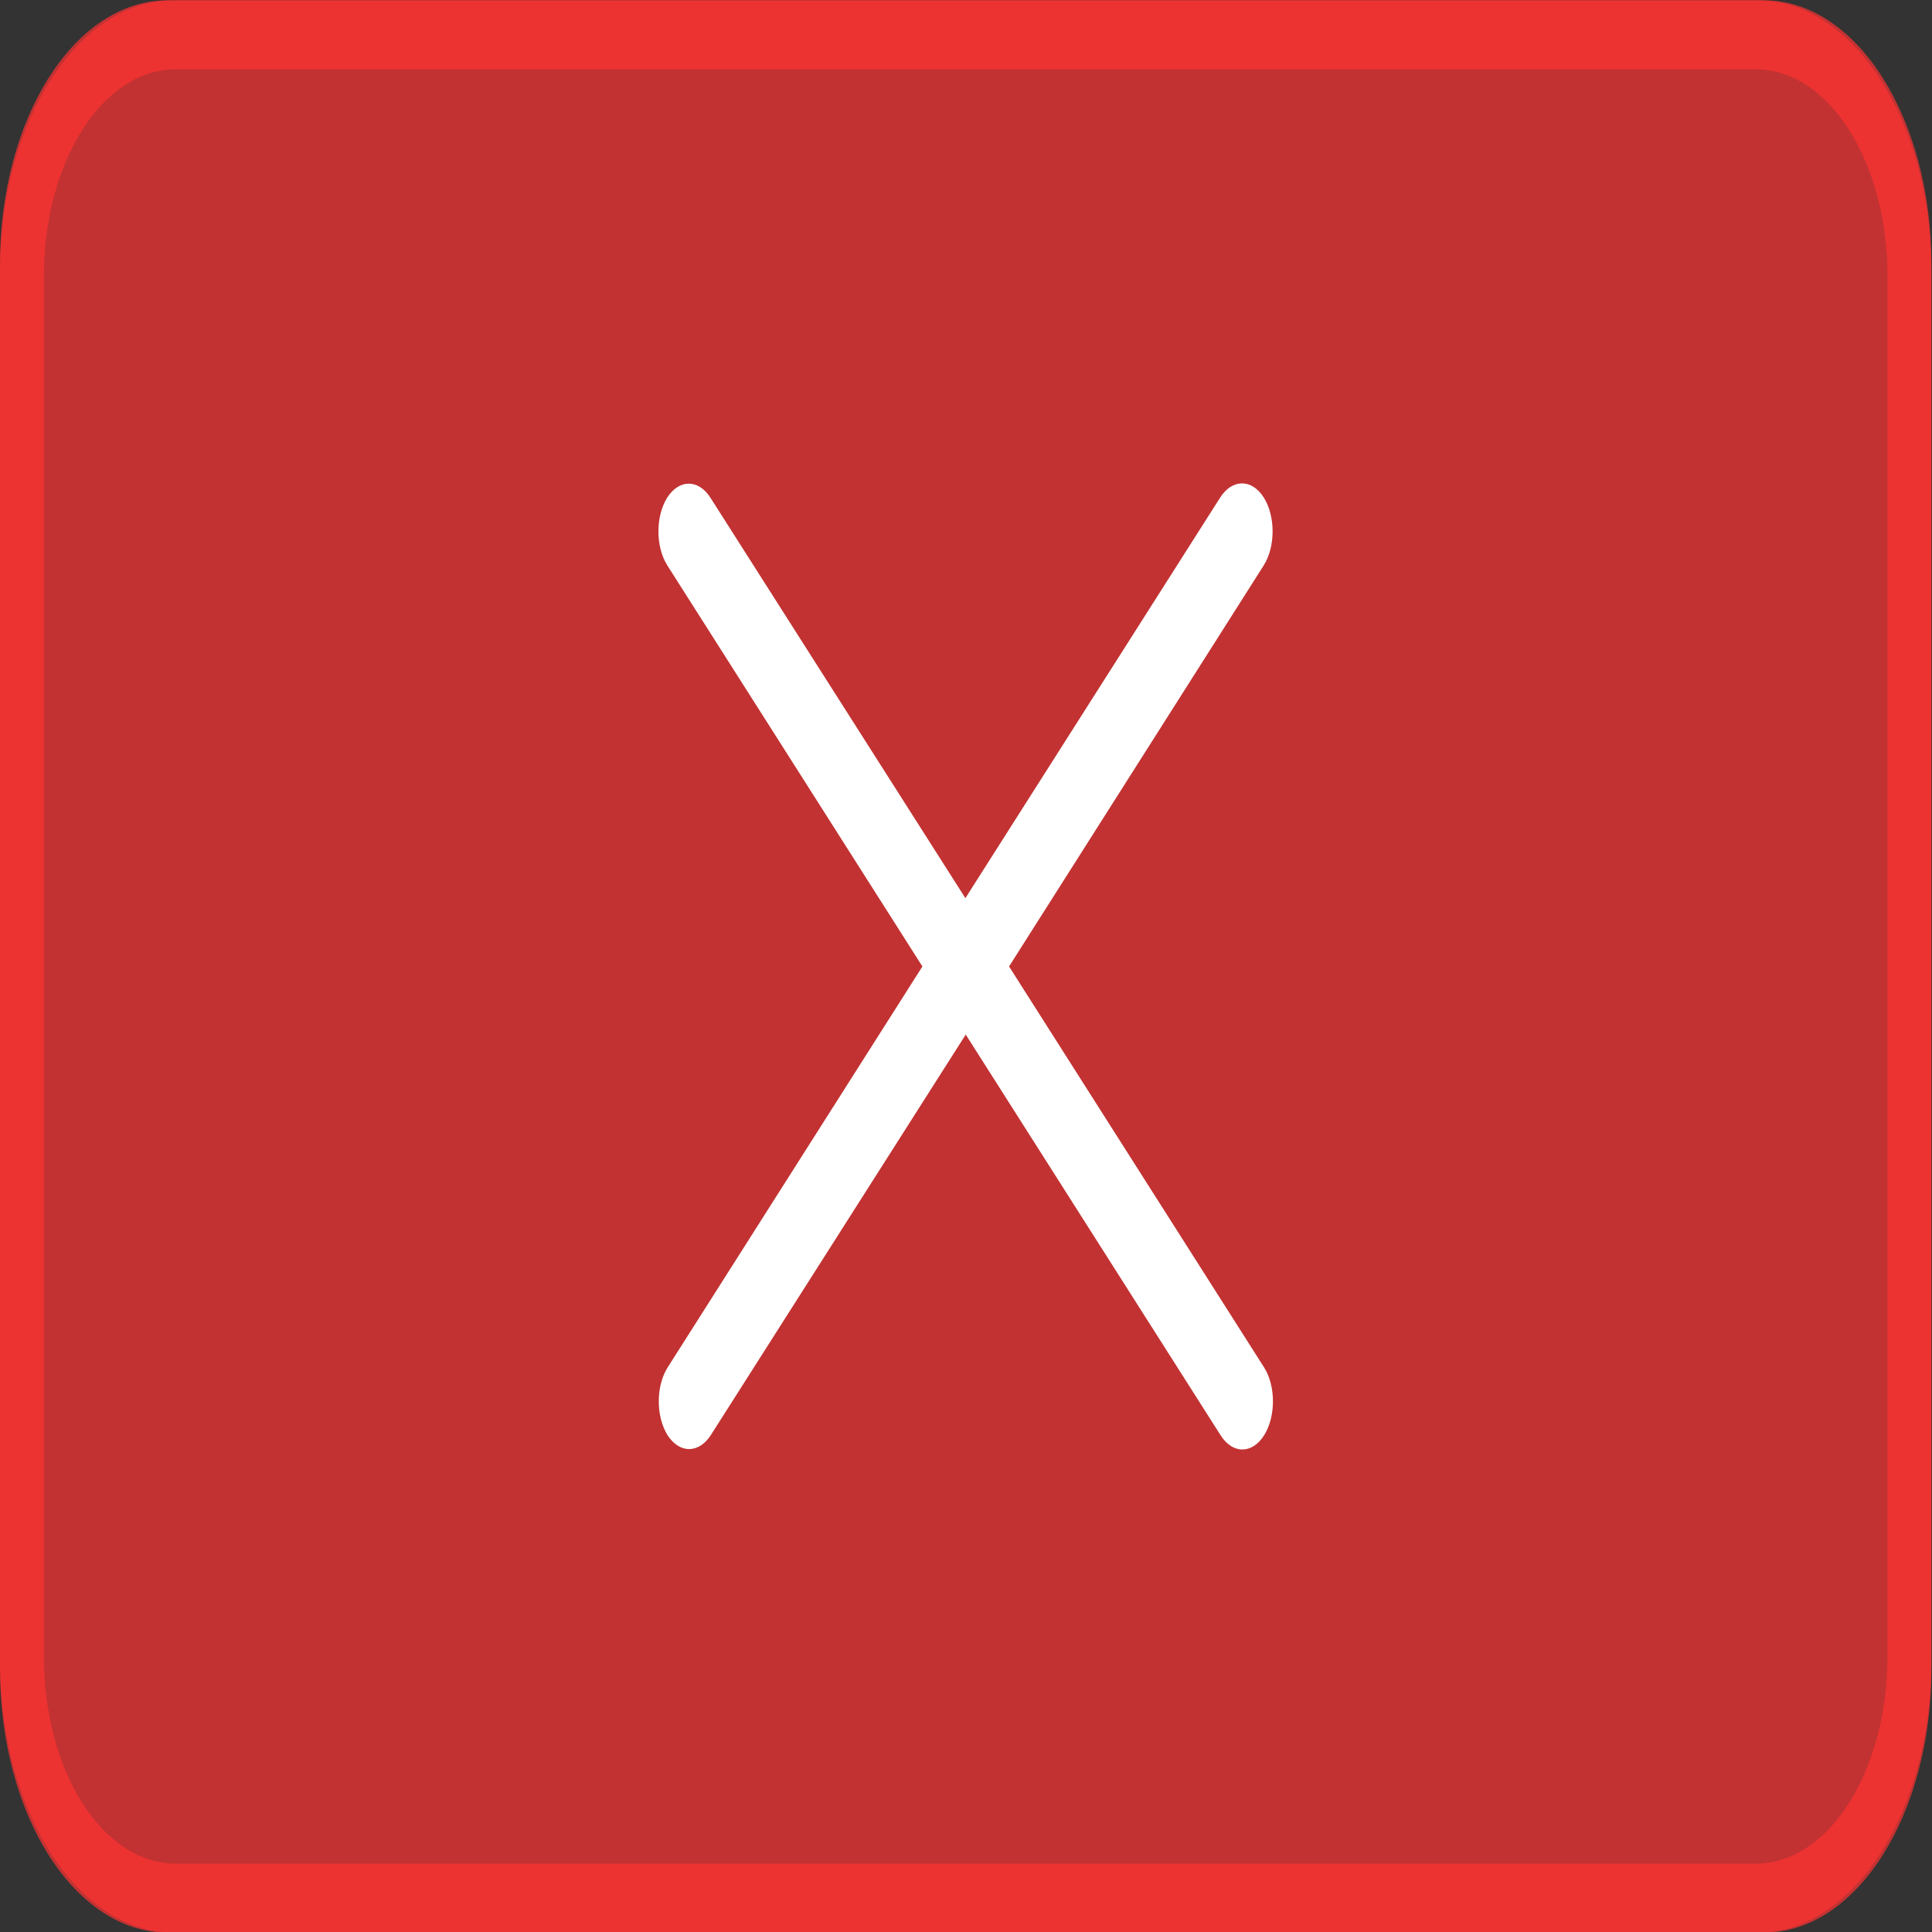 <?xml version="1.0" encoding="UTF-8" standalone="no"?>
<svg viewBox="0 0 50 50"
 xmlns="http://www.w3.org/2000/svg" xmlns:xlink="http://www.w3.org/1999/xlink"  version="1.2" baseProfile="tiny">
<rect x="0" y="0" width="50" height="50" fill="#333333" stroke="none"/>
<title>Qt SVG Document</title>
<desc>Generated with Qt</desc>
<defs>
</defs>
<g fill="none" stroke="black" stroke-width="1" fill-rule="evenodd" stroke-linecap="square" stroke-linejoin="bevel" >

<g fill="#ff3232" fill-opacity="1" stroke="none" transform="matrix(1.136,0,0,1.786,0,-50)"
font-family="Noto Sans" font-size="10" font-weight="400" font-style="normal" 
opacity="0.7" >
<path vector-effect="none" fill-rule="evenodd" d="M0,31.92 C0,29.755 1.773,28 3.96,28 L40.04,28 C42.227,28 44,29.755 44,31.92 L44,52.08 C44,54.245 42.227,56 40.04,56 L3.96,56 C1.773,56 0,54.245 0,52.08 L0,31.92"/>
</g>

<g fill="#ffffff" fill-opacity="1" stroke="none" transform="matrix(1.136,0,0,1.786,0,-50)"
font-family="Noto Sans" font-size="10" font-weight="400" font-style="normal" 
>
<path vector-effect="none" fill-rule="nonzero" d="M28.296,35 C28.116,35 27.935,35.068 27.798,35.205 L21.993,41.01 L16.182,35.205 C15.91,34.937 15.473,34.937 15.201,35.205 C14.933,35.477 14.933,35.914 15.201,36.187 L21.014,42 L15.209,47.811 C14.941,48.083 14.941,48.52 15.209,48.793 C15.481,49.06 15.918,49.06 16.191,48.793 L22.001,42.987 L27.807,48.793 C28.08,49.068 28.526,49.068 28.799,48.793 C29.067,48.52 29.067,48.083 28.799,47.811 L22.988,42 L28.791,36.187 C29.059,35.914 29.059,35.477 28.791,35.205 C28.654,35.068 28.476,35 28.296,35 L28.296,35"/>
</g>

<g fill="#ff3232" fill-opacity="1" stroke="none" transform="matrix(1.136,0,0,1.786,0,-50)"
font-family="Noto Sans" font-size="10" font-weight="400" font-style="normal" 
opacity="0.7" >
<path vector-effect="none" fill-rule="nonzero" d="M3.818,28 C1.703,28 0,29.703 0,31.818 L0,52.182 C0,54.297 1.703,56 3.818,56 L40.182,56 C42.297,56 44,54.297 44,52.182 L44,31.818 C44,29.703 42.297,28 40.182,28 L3.818,28 M4,29 L40,29 C41.662,29 43,30.338 43,32 L43,52 C43,53.662 41.662,55 40,55 L4,55 C2.338,55 1,53.662 1,52 L1,32 C1,30.338 2.338,29 4,29 "/>
</g>

<g fill="none" stroke="#000000" stroke-opacity="1" stroke-width="1" stroke-linecap="square" stroke-linejoin="bevel" transform="matrix(1,0,0,1,0,0)"
font-family="Noto Sans" font-size="10" font-weight="400" font-style="normal" 
>
</g>
</g>
</svg>
